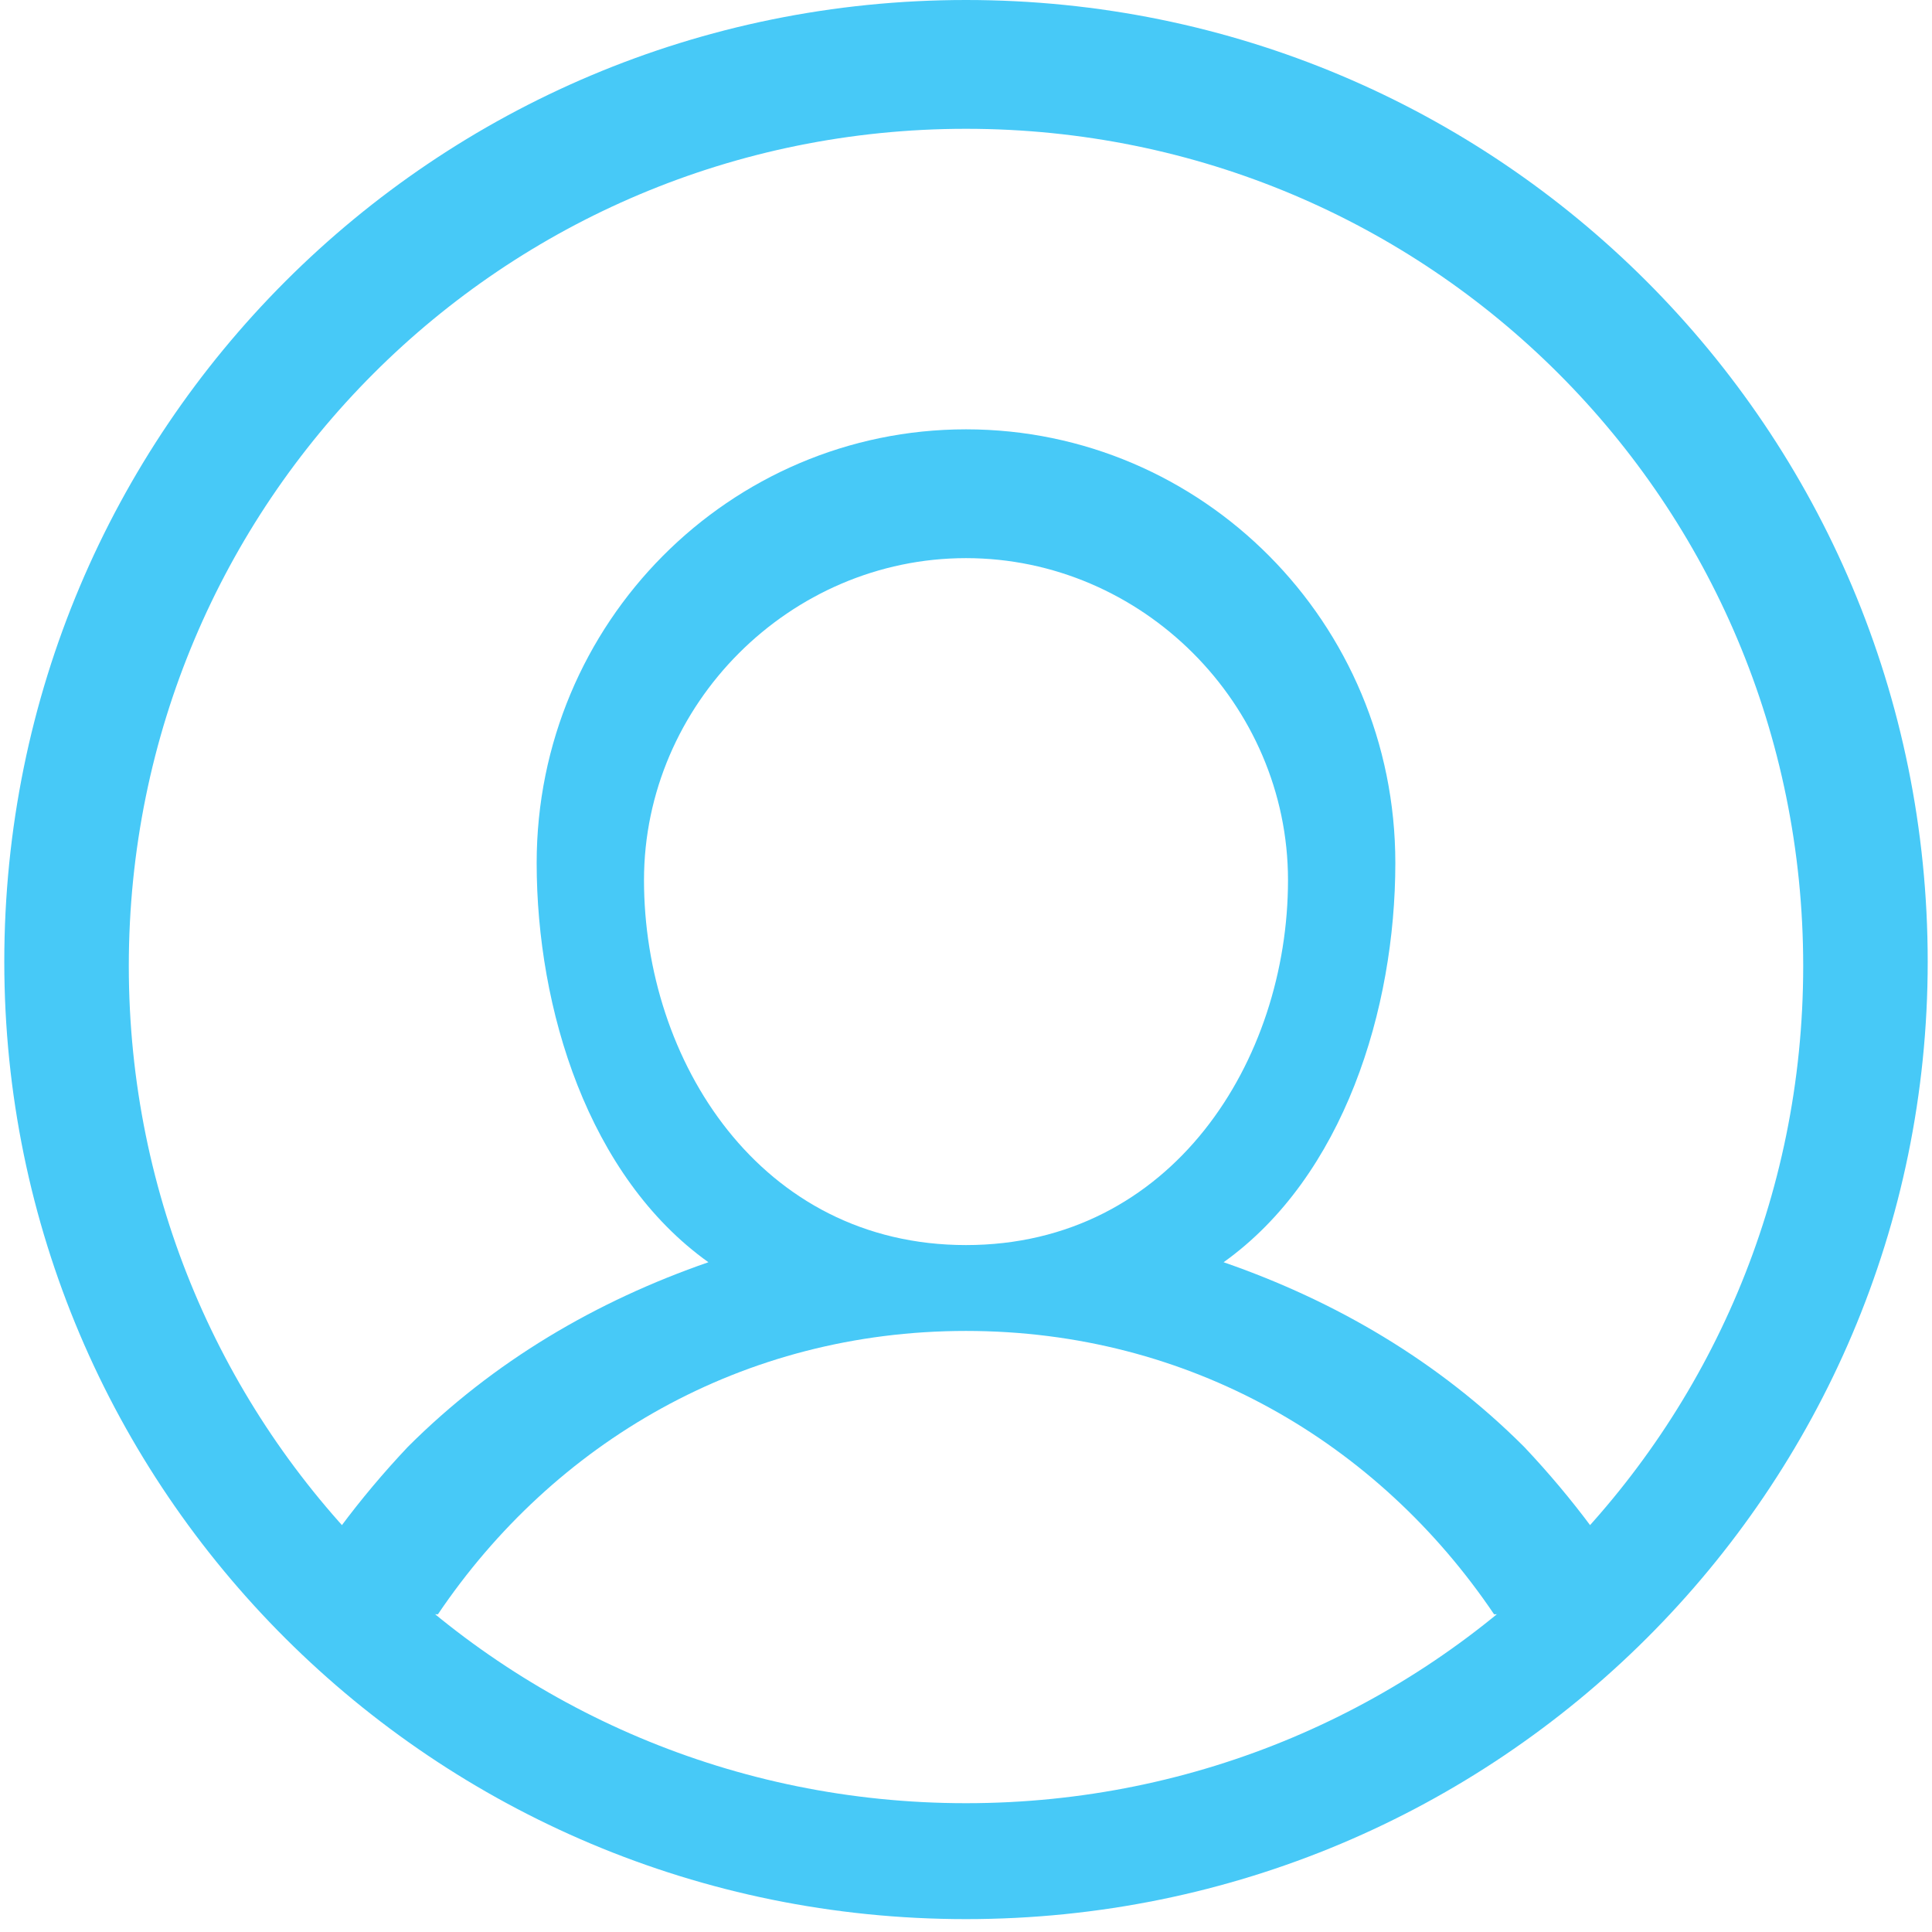 <svg version="1.2" xmlns="http://www.w3.org/2000/svg" viewBox="0 0 45 45" width="45" height="45"><style>.a{fill:#47c9f7}</style><path fill-rule="evenodd" class="a" d="m22.5 31c-5.2 0-9.6 2.6-12.3 6.6h-3.6q1.2-2.1 2.9-3.9c2-2 4.4-3.4 7-4.3-2.8-2-4-5.9-4-9.3 0-5.6 4.5-10.1 10-10.1 5.5 0 10 4.5 10 10.1 0 3.4-1.2 7.3-4 9.3 2.6 0.9 5 2.3 7 4.3q1.7 1.8 2.9 3.9h-3.6c-2.7-4-7.1-6.6-12.3-6.6zm7.5-10.5c0-4.1-3.4-7.5-7.5-7.5-4.1 0-7.5 3.4-7.5 7.5 0 4.2 2.7 8.5 7.5 8.5 4.8 0 7.5-4.3 7.5-8.5z"/><path fill-rule="evenodd" class="a" d="m22.5 0c12.4 0 22.4 10 22.4 22.4 0 12.3-10 22.3-22.4 22.3-12.4 0-22.4-10-22.4-22.3 0-12.4 10-22.4 22.4-22.4zm-19.5 22.5c0 10.8 8.7 19.5 19.5 19.5 10.8 0 19.5-8.7 19.5-19.5 0-10.8-8.7-19.5-19.5-19.5-10.8 0-19.5 8.7-19.5 19.5z"/></svg>